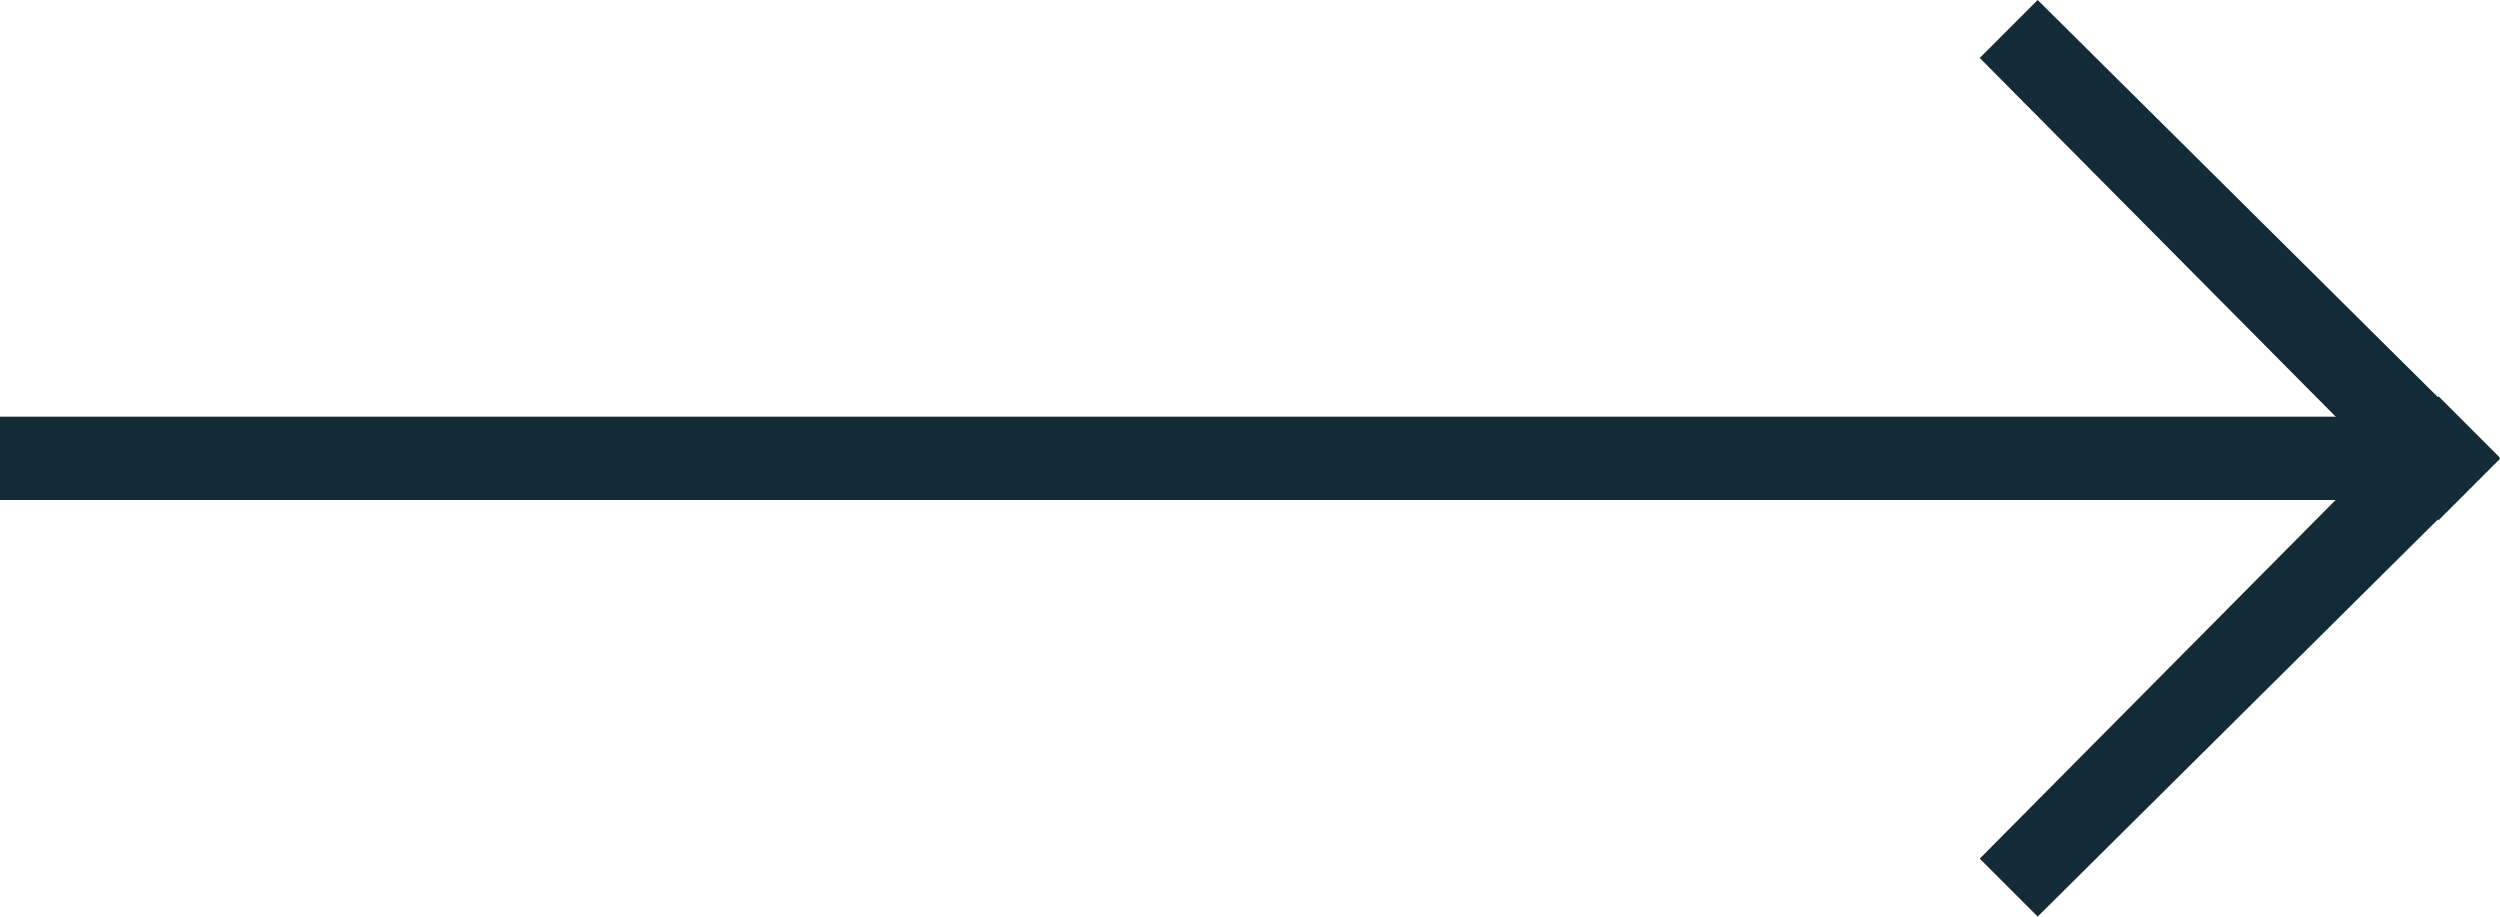 <svg width="60" height="22" viewBox="0 0 60 22" fill="none" xmlns="http://www.w3.org/2000/svg">
<path fill-rule="evenodd" clip-rule="evenodd" d="M59.016 10H2.67029e-05V12H59.016V10Z" fill="#122B36"/>
<path fill-rule="evenodd" clip-rule="evenodd" d="M47.514 1.391L48.904 0L58.507 9.529L58.525 9.511L60 10.986L59.988 10.999L60 11.011L58.525 12.486L58.507 12.469L48.904 21.998L47.514 20.607L57.048 10.999L47.514 1.391Z" fill="#122B36"/>
</svg>
